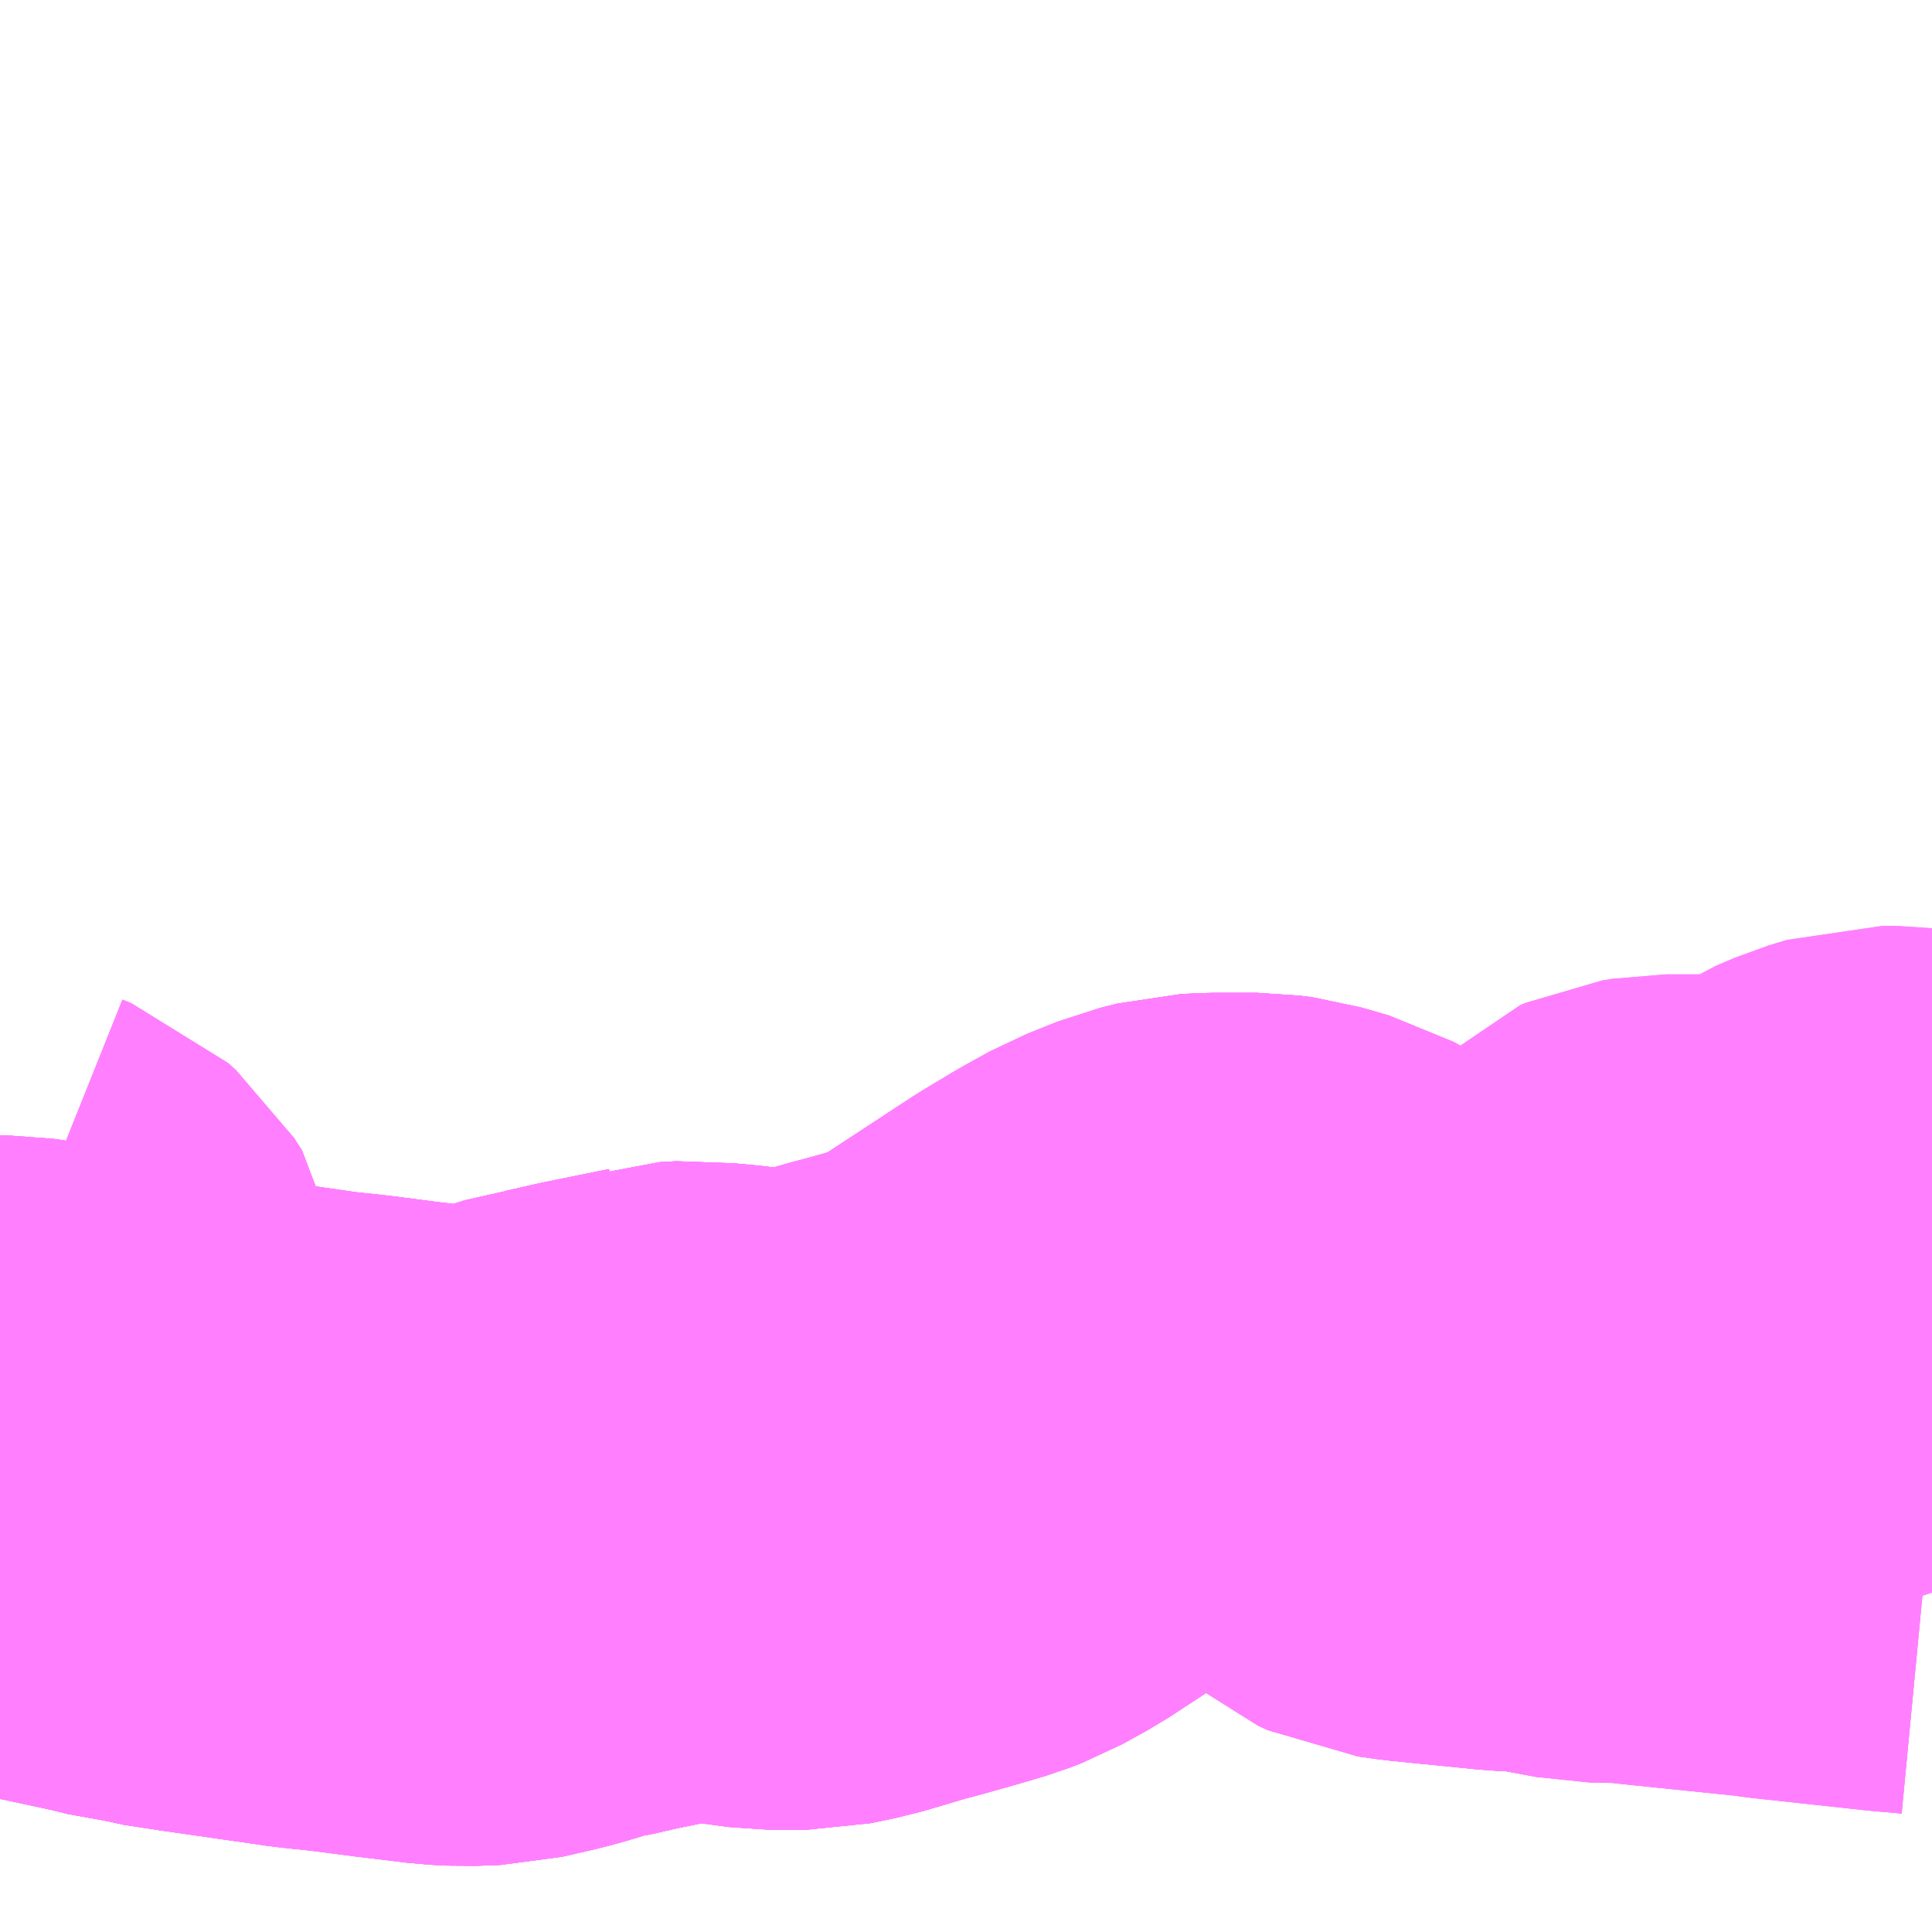 <?xml version="1.0" encoding="UTF-8"?>
<svg  xmlns="http://www.w3.org/2000/svg" xmlns:xlink="http://www.w3.org/1999/xlink" xmlns:go="http://purl.org/svgmap/profile" property="N07_001,N07_002,N07_003,N07_004,N07_005,N07_006,N07_007" viewBox="14106.445 -3895.752 2.197 2.197" go:dataArea="14106.4453125 -3895.751953125 2.197265625 2.197265625" >
<globalCoordinateSystem srsName="http://purl.org/crs/84" transform="matrix(100.0,0.0,0.0,-100.0,0.0,0.0)" />
<defs>
 <g id="p0" >
  <circle cx="0.0" cy="0.0" r="3" stroke="green" stroke-width="0.75" vector-effect="non-scaling-stroke" />
 </g>
</defs>
<g fill="none" fill-rule="evenodd" stroke="#FF00FF" stroke-width="0.75" opacity="0.5" vector-effect="non-scaling-stroke" stroke-linejoin="bevel" >
<path content="1,岩手県交通（株）,厳美渓・瑞山線　10,12.5,14.0,14.0," xlink:title="1" d="M14108.643,-3894.063L14108.622,-3894.065L14108.609,-3894.066L14108.48,-3894.08L14108.473,-3894.081L14108.467,-3894.082L14108.34,-3894.095L14108.303,-3894.099L14108.261,-3894.1L14108.218,-3894.108L14108.212,-3894.109L14108.186,-3894.112L14108.163,-3894.113L14108.063,-3894.123L14108.042,-3894.126L14108.031,-3894.131L14108.019,-3894.141L14107.995,-3894.173L14107.975,-3894.196L14107.965,-3894.207L14107.946,-3894.223L14107.92,-3894.237L14107.889,-3894.246L14107.874,-3894.248L14107.826,-3894.248L14107.807,-3894.247L14107.787,-3894.242L14107.752,-3894.228L14107.723,-3894.212L14107.688,-3894.191L14107.569,-3894.113L14107.54,-3894.097L14107.527,-3894.092L14107.5,-3894.084L14107.461,-3894.073L14107.442,-3894.068L14107.388,-3894.052L14107.359,-3894.046L14107.324,-3894.046L14107.295,-3894.05L14107.274,-3894.053L14107.242,-3894.056L14107.234,-3894.057L14107.215,-3894.056L14107.212,-3894.055L14107.138,-3894.04L14107.103,-3894.032L14107.088,-3894.03L14107.057,-3894.02L14107.039,-3894.015L14107,-3894.006L14106.973,-3894.005L14106.954,-3894.006L14106.896,-3894.013L14106.842,-3894.02L14106.804,-3894.024L14106.679,-3894.042L14106.667,-3894.043L14106.631,-3894.051L14106.613,-3894.053L14106.589,-3894.059L14106.496,-3894.079L14106.491,-3894.08L14106.451,-3894.086L14106.445,-3894.086"/>
<path content="1,岩手県交通（株）,厳美渓・瑞山線　10,12.5,14.0,14.0," xlink:title="1" d="M14106.445,-3894.142L14106.455,-3894.147L14106.465,-3894.154L14106.471,-3894.167L14106.471,-3894.18L14106.458,-3894.201L14106.453,-3894.206L14106.445,-3894.213M14106.445,-3894.267L14106.445,-3894.267L14106.455,-3894.263L14106.464,-3894.255L14106.473,-3894.241L14106.476,-3894.222L14106.48,-3894.216"/>
<path content="1,岩手県交通（株）,厳美渓・瑞山線　11,5.5,3.0,3.0," xlink:title="1" d="M14108.643,-3894.063L14108.622,-3894.065L14108.609,-3894.066L14108.48,-3894.08L14108.473,-3894.081L14108.467,-3894.082L14108.34,-3894.095L14108.303,-3894.099L14108.261,-3894.1L14108.218,-3894.108L14108.212,-3894.109L14108.186,-3894.112L14108.163,-3894.113L14108.063,-3894.123L14108.042,-3894.126L14108.031,-3894.131L14108.019,-3894.141L14107.995,-3894.173L14107.975,-3894.196L14107.965,-3894.207L14107.946,-3894.223L14107.92,-3894.237L14107.889,-3894.246L14107.874,-3894.248L14107.826,-3894.248L14107.807,-3894.247L14107.787,-3894.242L14107.752,-3894.228L14107.723,-3894.212L14107.688,-3894.191L14107.569,-3894.113L14107.54,-3894.097L14107.527,-3894.092L14107.5,-3894.084L14107.461,-3894.073L14107.442,-3894.068L14107.388,-3894.052L14107.359,-3894.046L14107.324,-3894.046L14107.295,-3894.05L14107.274,-3894.053L14107.242,-3894.056L14107.234,-3894.057L14107.215,-3894.056L14107.212,-3894.055L14107.138,-3894.04L14107.103,-3894.032L14107.088,-3894.03L14107.057,-3894.02L14107.039,-3894.015L14107,-3894.006L14106.973,-3894.005L14106.954,-3894.006L14106.896,-3894.013L14106.842,-3894.02L14106.804,-3894.024L14106.679,-3894.042L14106.667,-3894.043L14106.631,-3894.051L14106.613,-3894.053L14106.589,-3894.059L14106.496,-3894.079L14106.491,-3894.08L14106.451,-3894.086L14106.445,-3894.086"/>
<path content="1,岩手県交通（株）,厳美渓・瑞山線　11,5.5,3.0,3.0," xlink:title="1" d="M14106.445,-3894.142L14106.455,-3894.147L14106.465,-3894.154L14106.471,-3894.167L14106.471,-3894.18L14106.458,-3894.201L14106.453,-3894.206L14106.445,-3894.213M14106.445,-3894.267L14106.445,-3894.267L14106.455,-3894.263L14106.464,-3894.255L14106.473,-3894.241L14106.476,-3894.222L14106.48,-3894.216"/>
<path content="1,岩手県交通（株）,須川温泉線　12,0.9,0.9,0.9," xlink:title="1" d="M14108.643,-3894.063L14108.622,-3894.065L14108.609,-3894.066L14108.48,-3894.08L14108.473,-3894.081L14108.467,-3894.082L14108.34,-3894.095L14108.303,-3894.099L14108.261,-3894.1L14108.218,-3894.108L14108.212,-3894.109L14108.186,-3894.112L14108.163,-3894.113L14108.063,-3894.123L14108.042,-3894.126L14108.031,-3894.131L14108.019,-3894.141L14107.995,-3894.173L14107.975,-3894.196L14107.965,-3894.207L14107.946,-3894.223L14107.92,-3894.237L14107.889,-3894.246L14107.874,-3894.248L14107.826,-3894.248L14107.807,-3894.247L14107.787,-3894.242L14107.752,-3894.228L14107.723,-3894.212L14107.688,-3894.191L14107.569,-3894.113L14107.54,-3894.097L14107.527,-3894.092L14107.5,-3894.084L14107.461,-3894.073L14107.442,-3894.068L14107.388,-3894.052L14107.359,-3894.046L14107.324,-3894.046L14107.295,-3894.05L14107.274,-3894.053L14107.242,-3894.056L14107.234,-3894.057L14107.215,-3894.056L14107.212,-3894.055L14107.138,-3894.04L14107.103,-3894.032L14107.088,-3894.03L14107.057,-3894.02L14107.039,-3894.015L14107,-3894.006L14106.973,-3894.005L14106.954,-3894.006L14106.896,-3894.013L14106.842,-3894.02L14106.804,-3894.024L14106.679,-3894.042L14106.667,-3894.043L14106.631,-3894.051L14106.613,-3894.053L14106.589,-3894.059L14106.496,-3894.079L14106.491,-3894.08L14106.451,-3894.086L14106.445,-3894.086"/>
<path content="1,岩手県交通（株）,須川温泉線　12,0.9,0.9,0.9," xlink:title="1" d="M14106.445,-3894.142L14106.455,-3894.147L14106.465,-3894.154L14106.471,-3894.167L14106.471,-3894.18L14106.458,-3894.201L14106.453,-3894.206L14106.445,-3894.213M14106.445,-3894.267L14106.445,-3894.267L14106.455,-3894.263L14106.464,-3894.255L14106.473,-3894.241L14106.476,-3894.222L14106.48,-3894.216"/>
<path content="2,一関市,なの花バス　小猪岡・山谷コース　冬期,0.3,0.0,0.0," xlink:title="2" d="M14108.643,-3894.314L14108.618,-3894.322L14108.603,-3894.324L14108.585,-3894.324L14108.565,-3894.318L14108.544,-3894.309L14108.506,-3894.285L14108.5,-3894.282L14108.48,-3894.269L14108.459,-3894.268L14108.413,-3894.268L14108.388,-3894.269L14108.34,-3894.269L14108.328,-3894.267L14108.321,-3894.264L14108.315,-3894.258L14108.31,-3894.25L14108.305,-3894.235L14108.292,-3894.203L14108.264,-3894.132L14108.261,-3894.1L14108.218,-3894.108L14108.212,-3894.109L14108.186,-3894.112L14108.163,-3894.113L14108.063,-3894.123L14108.042,-3894.126L14108.031,-3894.131L14108.019,-3894.141L14107.995,-3894.173L14107.975,-3894.196L14107.965,-3894.207L14107.946,-3894.223L14107.92,-3894.237L14107.889,-3894.246L14107.874,-3894.248L14107.826,-3894.248L14107.807,-3894.247L14107.787,-3894.242L14107.752,-3894.228L14107.723,-3894.212L14107.688,-3894.191L14107.569,-3894.113L14107.54,-3894.097L14107.527,-3894.092L14107.5,-3894.084L14107.461,-3894.073L14107.442,-3894.068L14107.388,-3894.052L14107.359,-3894.046L14107.324,-3894.046L14107.295,-3894.05L14107.274,-3894.053L14107.242,-3894.056L14107.234,-3894.057L14107.215,-3894.056L14107.212,-3894.055L14107.138,-3894.04L14107.103,-3894.032L14107.088,-3894.03L14107.057,-3894.02L14107.039,-3894.015L14107,-3894.006L14106.973,-3894.005L14106.954,-3894.006L14106.896,-3894.013L14106.842,-3894.02L14106.804,-3894.024L14106.679,-3894.042L14106.667,-3894.043L14106.631,-3894.051L14106.613,-3894.053L14106.589,-3894.059L14106.496,-3894.079L14106.491,-3894.08L14106.451,-3894.086L14106.445,-3894.086"/>
<path content="2,一関市,なの花バス　小猪岡・山谷コース　夏期,0.5,0.0,0.0," xlink:title="2" d="M14108.643,-3894.314L14108.618,-3894.322L14108.603,-3894.324L14108.585,-3894.324L14108.565,-3894.318L14108.544,-3894.309L14108.506,-3894.285L14108.5,-3894.282L14108.48,-3894.269L14108.459,-3894.268L14108.413,-3894.268L14108.388,-3894.269L14108.34,-3894.269L14108.328,-3894.267L14108.321,-3894.264L14108.315,-3894.258L14108.31,-3894.25L14108.305,-3894.235L14108.292,-3894.203L14108.264,-3894.132L14108.261,-3894.1L14108.218,-3894.108L14108.212,-3894.109L14108.186,-3894.112L14108.163,-3894.113L14108.063,-3894.123L14108.042,-3894.126L14108.031,-3894.131L14108.019,-3894.141L14107.995,-3894.173L14107.975,-3894.196L14107.965,-3894.207L14107.946,-3894.223L14107.92,-3894.237L14107.889,-3894.246L14107.874,-3894.248L14107.826,-3894.248L14107.807,-3894.247L14107.787,-3894.242L14107.752,-3894.228L14107.723,-3894.212L14107.688,-3894.191L14107.569,-3894.113L14107.54,-3894.097L14107.527,-3894.092L14107.5,-3894.084L14107.461,-3894.073L14107.442,-3894.068L14107.388,-3894.052L14107.359,-3894.046L14107.324,-3894.046L14107.295,-3894.05L14107.274,-3894.053L14107.242,-3894.056L14107.234,-3894.057L14107.215,-3894.056L14107.212,-3894.055L14107.138,-3894.04L14107.103,-3894.032L14107.088,-3894.03L14107.057,-3894.02L14107.039,-3894.015L14107,-3894.006L14106.973,-3894.005L14106.954,-3894.006L14106.896,-3894.013L14106.842,-3894.02L14106.804,-3894.024L14106.679,-3894.042L14106.667,-3894.043L14106.631,-3894.051L14106.613,-3894.053L14106.589,-3894.059L14106.496,-3894.079L14106.491,-3894.08L14106.451,-3894.086L14106.445,-3894.086"/>
</g>
</svg>
